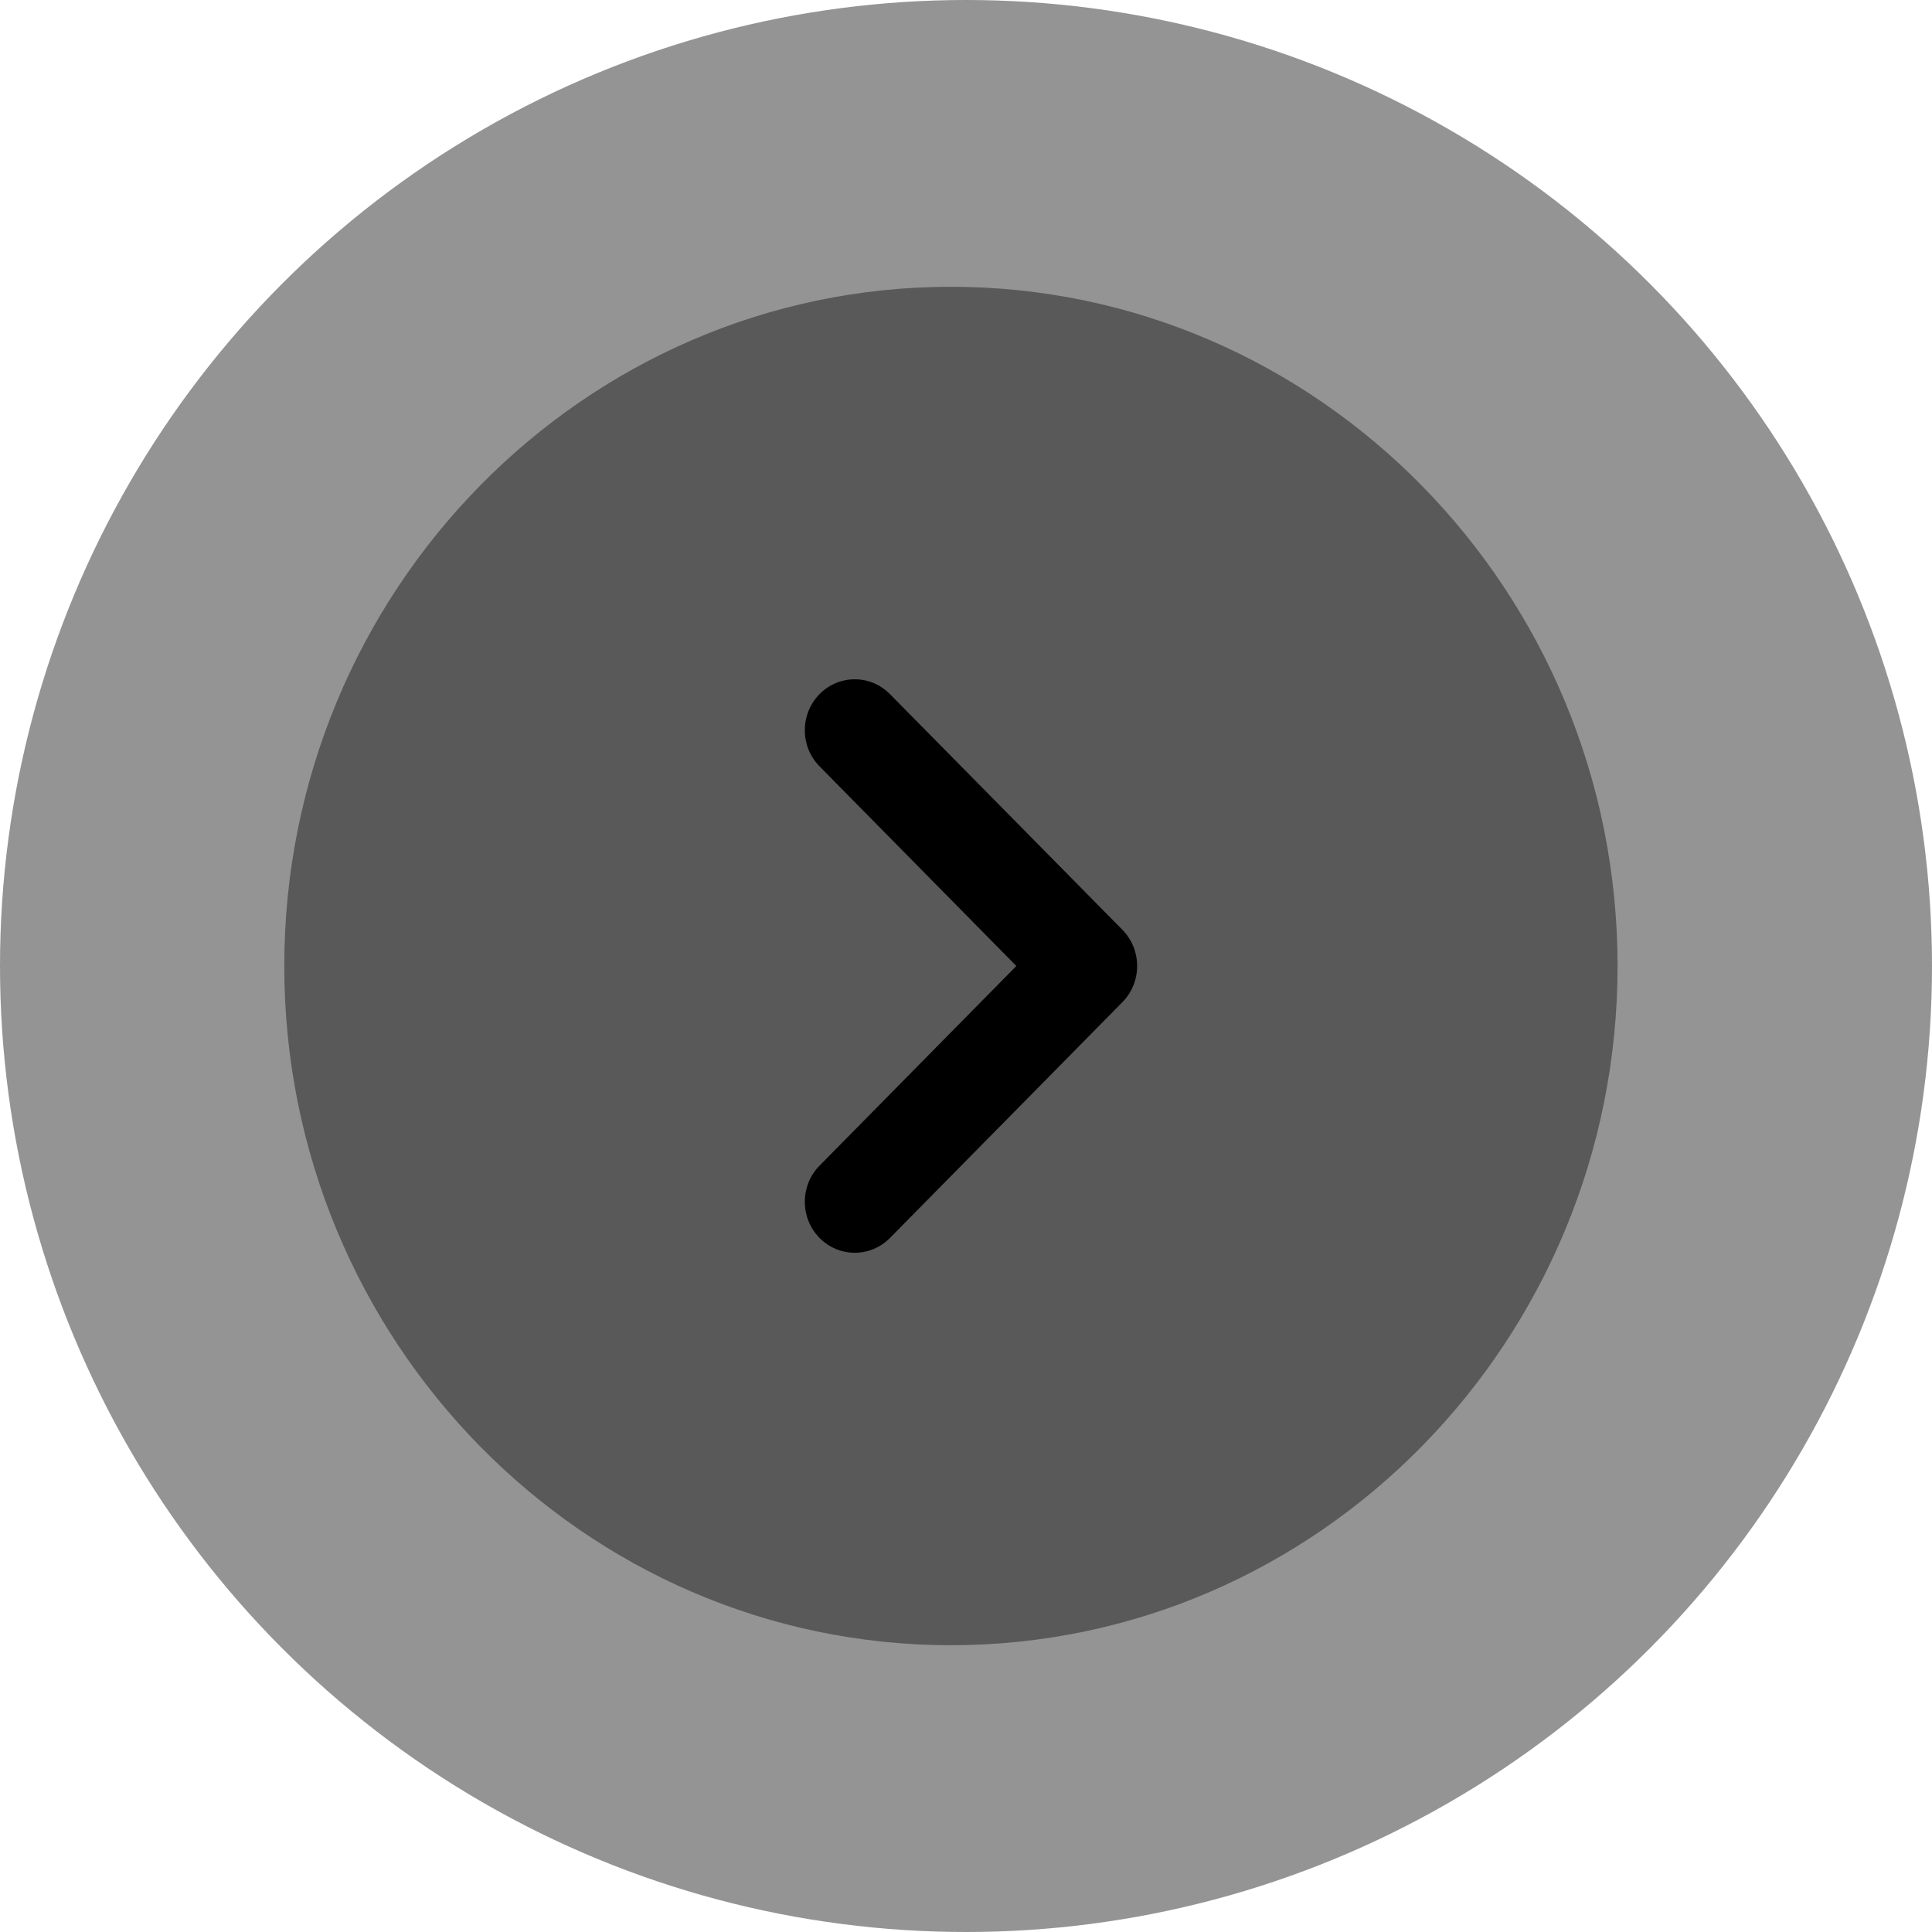<svg width="64" height="64" viewBox="0 0 64 64" fill="none" xmlns="http://www.w3.org/2000/svg">
<circle cx="32" cy="32" r="32" fill="#949494"/>
<path opacity="0.4" d="M31.5 9.5C43.679 9.5 53.584 19.593 53.584 32C53.584 44.407 43.679 54.5 31.5 54.5C19.324 54.5 9.417 44.407 9.417 32C9.417 19.593 19.324 9.5 31.5 9.5Z" fill="black"/>
<path d="M28.315 22.503C28.737 22.503 29.161 22.667 29.483 22.996L37.184 30.803C37.495 31.12 37.669 31.55 37.669 32C37.669 32.448 37.495 32.878 37.184 33.195L29.483 41.007C28.836 41.664 27.789 41.664 27.142 41.002C26.498 40.341 26.5 39.272 27.147 38.615L33.668 32L27.147 25.385C26.5 24.728 26.498 23.662 27.142 23C27.465 22.667 27.891 22.503 28.315 22.503Z" fill="black"/>
</svg>

